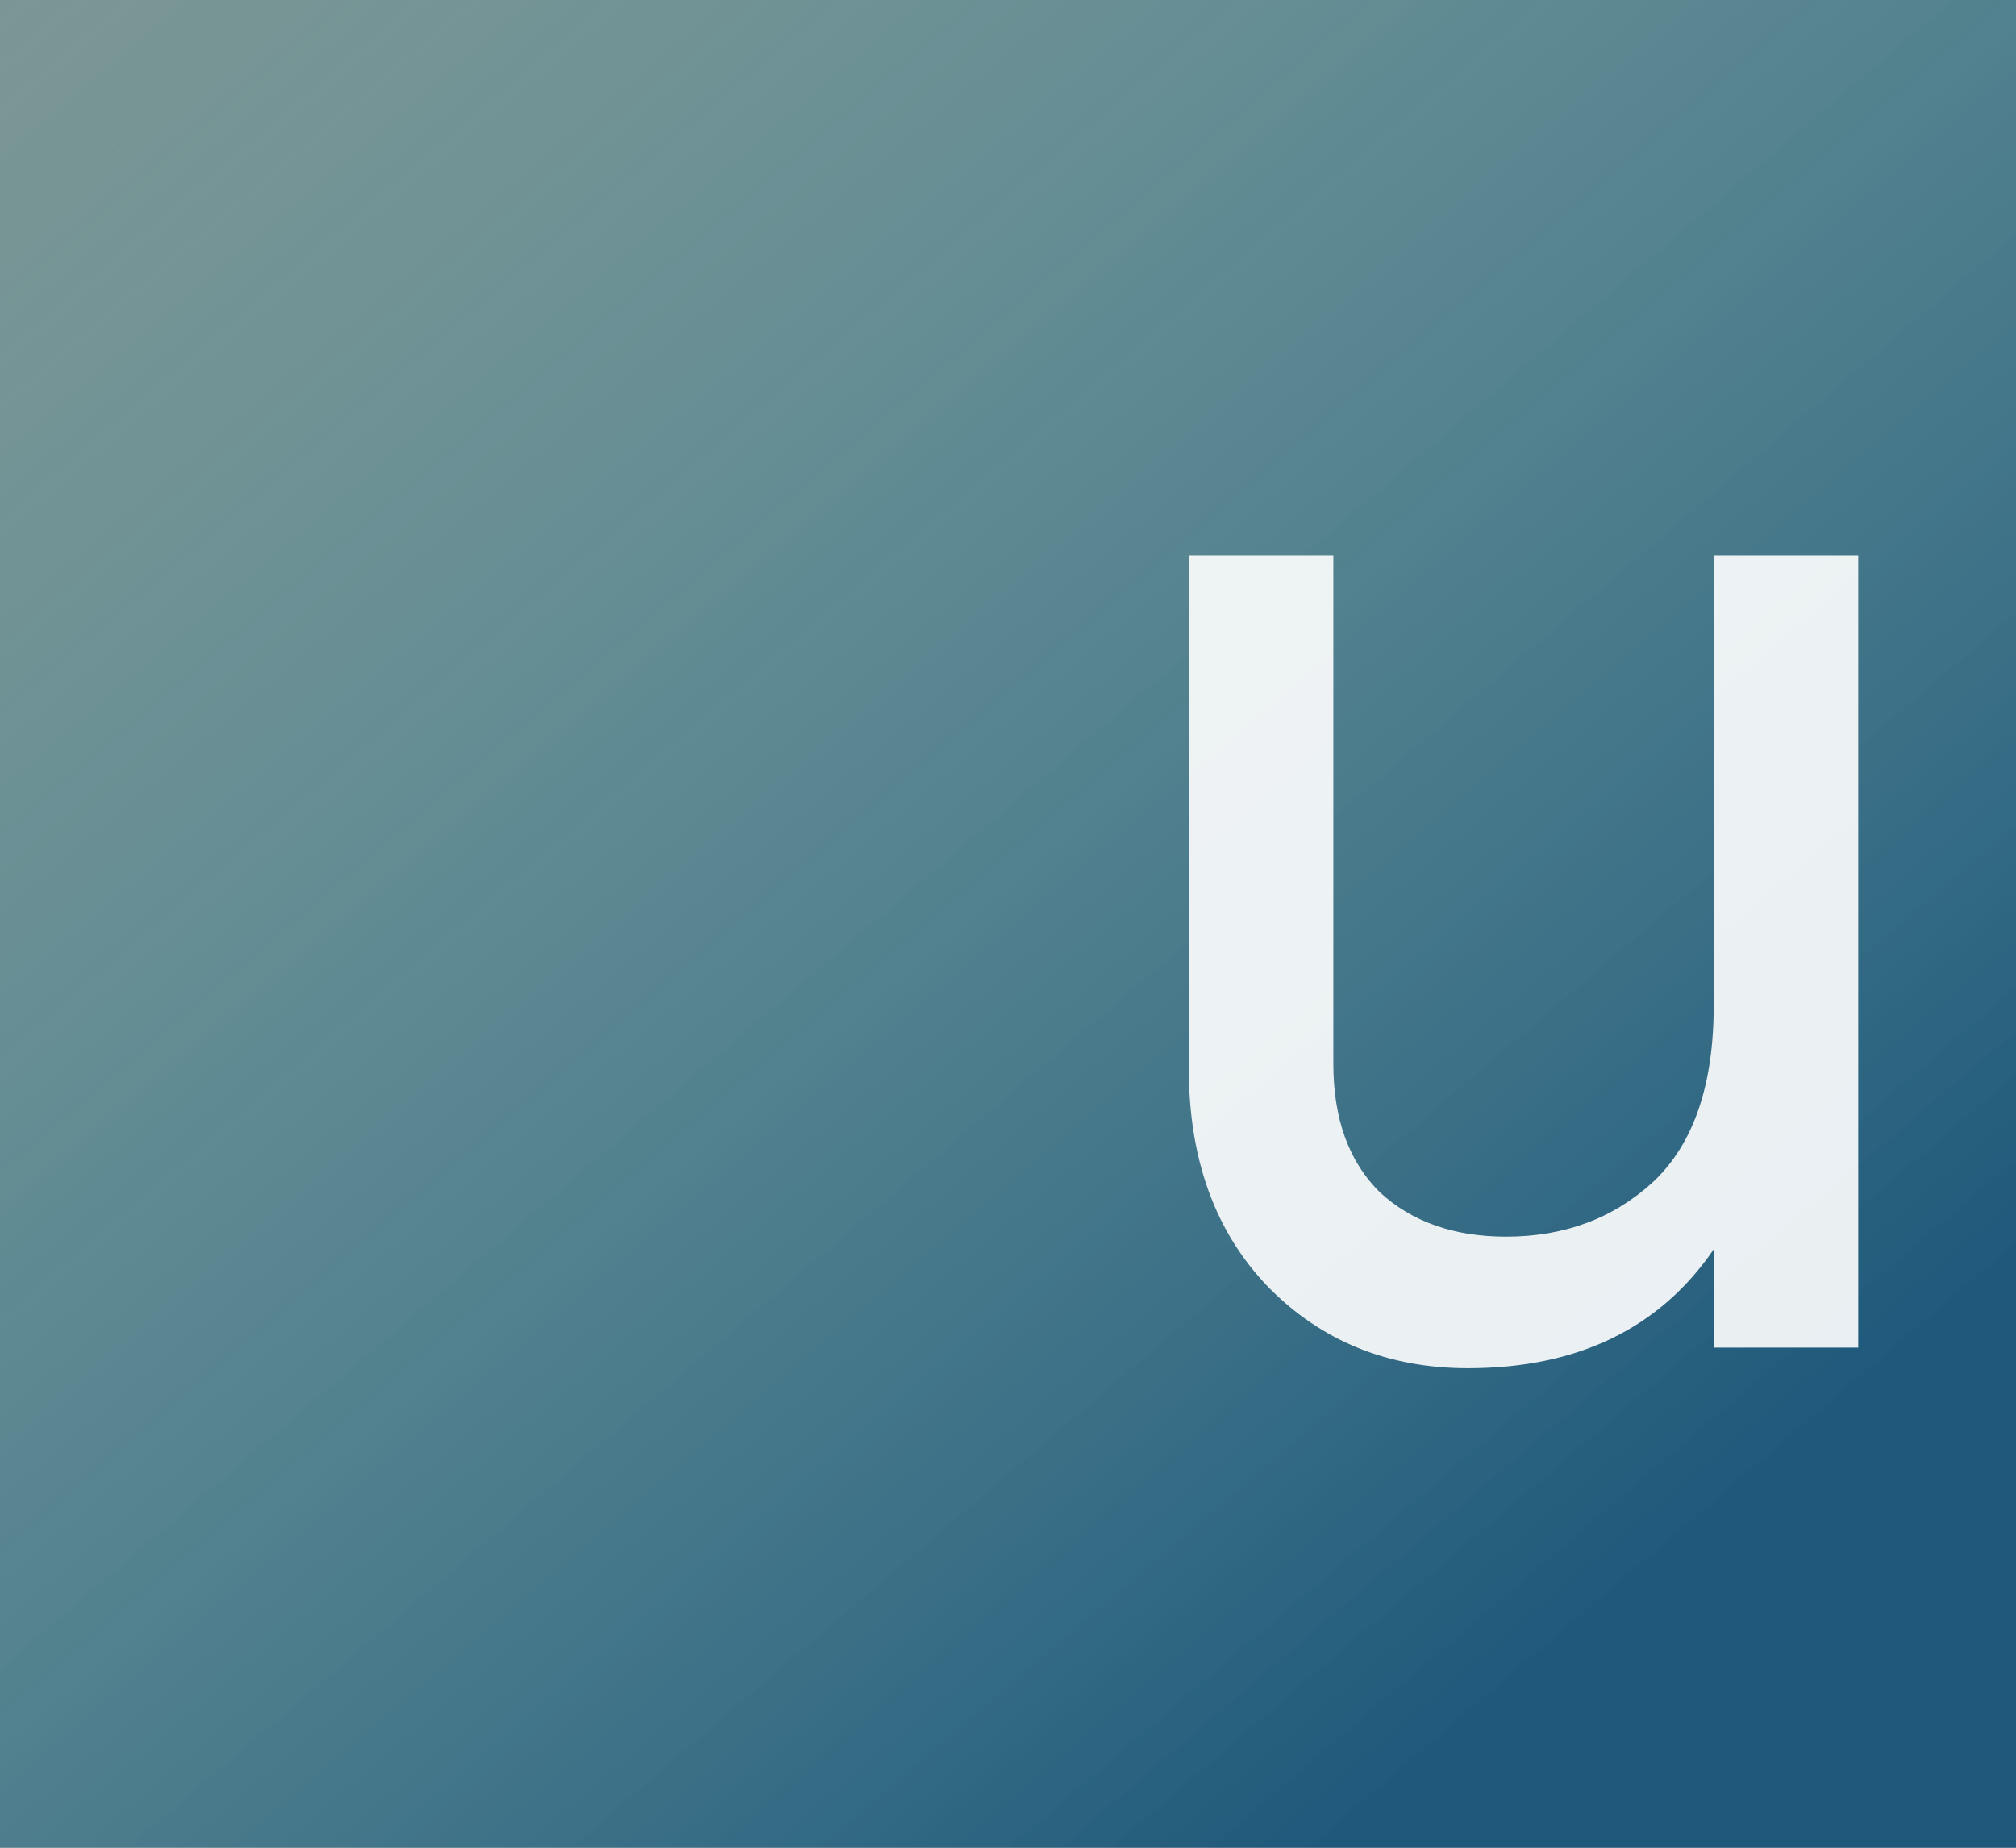 <svg width="156" height="143" viewBox="0 0 156 143" fill="none" xmlns="http://www.w3.org/2000/svg">
    <rect x="0" y="0" width="156" height="143" fill="#808080" stroke="none"/>
    <path d="M0 0H156V143H0V0Z" fill="url(#paint0_linear_262_39)" fill-opacity="0.9"/>
    <path d="M132.61 42.961H143.792V104.294H132.61V96.689C128.411 102.822 122.07 105.889 113.586 105.889C107.417 105.889 102.275 103.804 98.162 99.633C94.049 95.381 91.992 89.738 91.992 82.705V42.961H103.175V82.337C103.175 86.59 104.375 89.902 106.774 92.273C109.259 94.563 112.515 95.708 116.543 95.708C121.084 95.708 124.898 94.277 127.982 91.415C131.067 88.471 132.61 83.932 132.61 77.799V42.961Z" fill="white" fill-opacity="0.9"/>
    <defs>
        <linearGradient id="paint0_linear_262_39" x1="-72.736" y1="25.74" x2="59.311" y2="180.216" gradientUnits="userSpaceOnUse">
            <stop stop-color="#80D0C7" stop-opacity="0.28"/>
            <stop offset="1" stop-color="#13547A"/>
        </linearGradient>
    </defs>
</svg>
